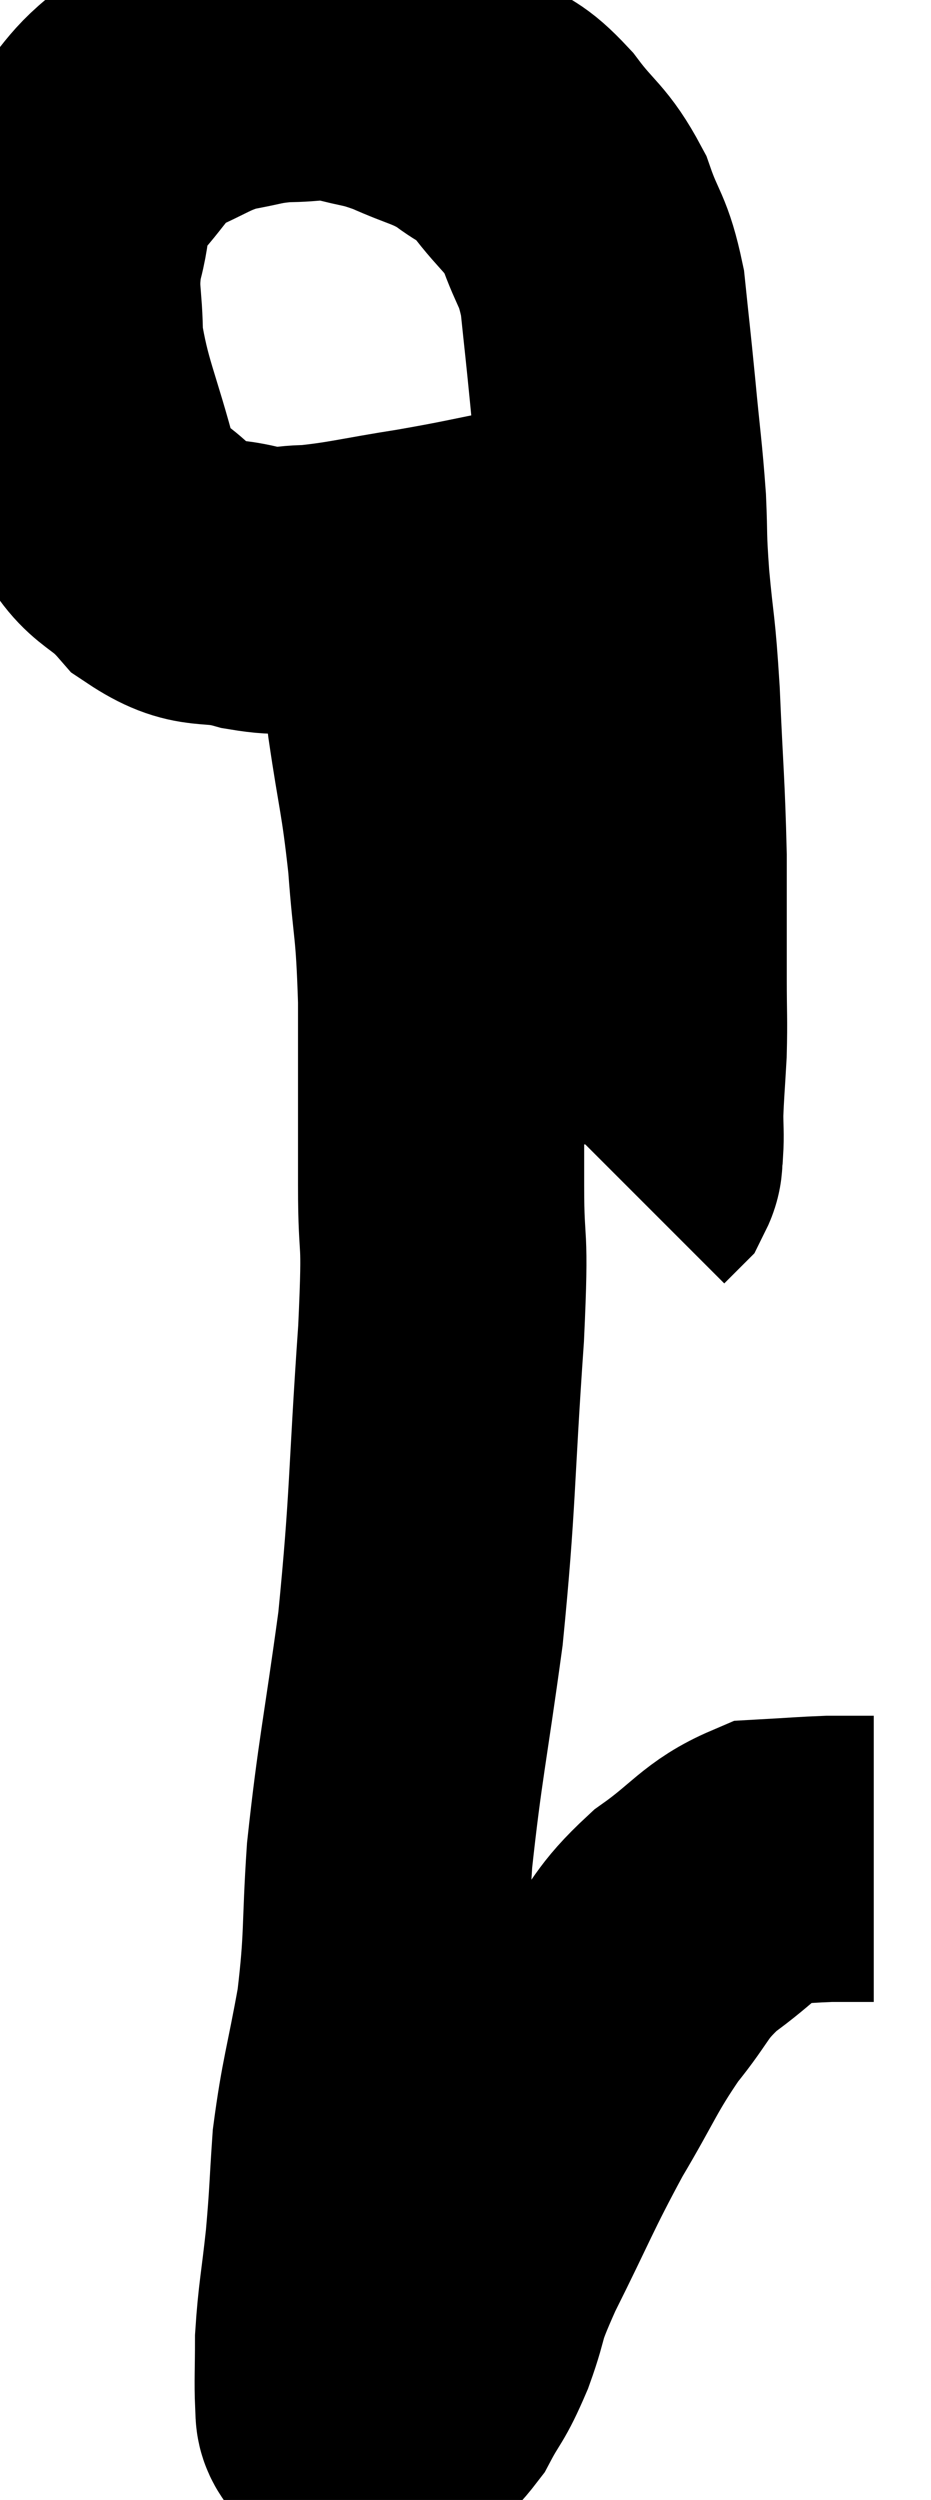 <svg xmlns="http://www.w3.org/2000/svg" viewBox="13.833 3.047 16.267 43.673" width="16.267" height="43.673"><path d="M 24.84 12.3 C 23.94 12.48, 23.955 12.48, 23.04 12.66 C 22.11 12.84, 22.125 12.855, 21.18 13.02 C 20.22 13.17, 19.995 13.245, 19.26 13.32 C 18.75 13.32, 18.87 13.425, 18.24 13.32 C 17.49 13.11, 17.415 13.35, 16.74 12.9 C 16.14 12.21, 16.005 12.495, 15.54 11.52 C 15.21 10.26, 15.045 10.02, 14.88 9 C 14.88 8.22, 14.775 8.19, 14.88 7.44 C 15.09 6.72, 14.91 6.66, 15.3 6 C 15.87 5.4, 15.84 5.235, 16.44 4.8 C 17.07 4.53, 17.115 4.44, 17.7 4.26 C 18.24 4.17, 18.24 4.125, 18.78 4.08 C 19.32 4.08, 19.32 4.005, 19.86 4.08 C 20.4 4.23, 20.37 4.17, 20.94 4.38 C 21.54 4.65, 21.63 4.62, 22.14 4.92 C 22.56 5.25, 22.545 5.115, 22.98 5.58 C 23.43 6.18, 23.535 6.135, 23.88 6.78 C 24.12 7.47, 24.195 7.38, 24.36 8.16 C 24.45 9.03, 24.45 8.985, 24.54 9.9 C 24.63 10.86, 24.66 10.995, 24.72 11.82 C 24.75 12.51, 24.72 12.36, 24.78 13.2 C 24.87 14.19, 24.885 13.98, 24.96 15.18 C 25.02 16.59, 25.05 16.755, 25.08 18 C 25.08 19.08, 25.08 19.305, 25.08 20.16 C 25.08 20.79, 25.095 20.835, 25.08 21.42 C 25.05 21.96, 25.035 22.08, 25.02 22.5 C 25.02 22.8, 25.035 22.86, 25.02 23.1 C 24.99 23.28, 25.035 23.31, 24.96 23.46 L 24.72 23.7" fill="none" stroke="black" stroke-width="5"></path><path d="M 20.82 13.74 C 20.91 14.67, 20.865 14.52, 21 15.6 C 21.18 16.83, 21.225 16.83, 21.36 18.06 C 21.45 19.29, 21.495 19.095, 21.54 20.52 C 21.54 22.14, 21.54 22.305, 21.54 23.76 C 21.54 25.05, 21.63 24.405, 21.54 26.34 C 21.36 28.92, 21.405 29.22, 21.18 31.5 C 20.91 33.48, 20.82 33.795, 20.64 35.46 C 20.55 36.81, 20.61 36.9, 20.46 38.16 C 20.25 39.33, 20.175 39.48, 20.04 40.5 C 19.98 41.37, 19.995 41.385, 19.92 42.24 C 19.83 43.08, 19.785 43.23, 19.74 43.92 C 19.74 44.46, 19.725 44.655, 19.74 45 C 19.77 45.15, 19.71 45.18, 19.8 45.3 C 19.95 45.39, 19.98 45.42, 20.1 45.48 C 20.19 45.51, 20.235 45.525, 20.28 45.54 C 20.28 45.54, 20.25 45.51, 20.28 45.54 C 20.34 45.6, 20.16 45.825, 20.4 45.66 C 20.82 45.27, 20.895 45.33, 21.24 44.88 C 21.51 44.37, 21.51 44.49, 21.78 43.86 C 22.05 43.11, 21.87 43.365, 22.32 42.36 C 22.95 41.1, 22.98 40.95, 23.58 39.84 C 24.15 38.88, 24.165 38.73, 24.72 37.92 C 25.26 37.26, 25.17 37.185, 25.8 36.6 C 26.52 36.09, 26.61 35.85, 27.24 35.58 C 27.78 35.55, 27.93 35.535, 28.32 35.52 C 28.56 35.52, 28.605 35.52, 28.8 35.52 C 28.95 35.52, 29.025 35.52, 29.1 35.52 C 29.1 35.52, 29.1 35.52, 29.1 35.52 L 29.1 35.52" fill="none" stroke="black" stroke-width="5"></path></svg>
